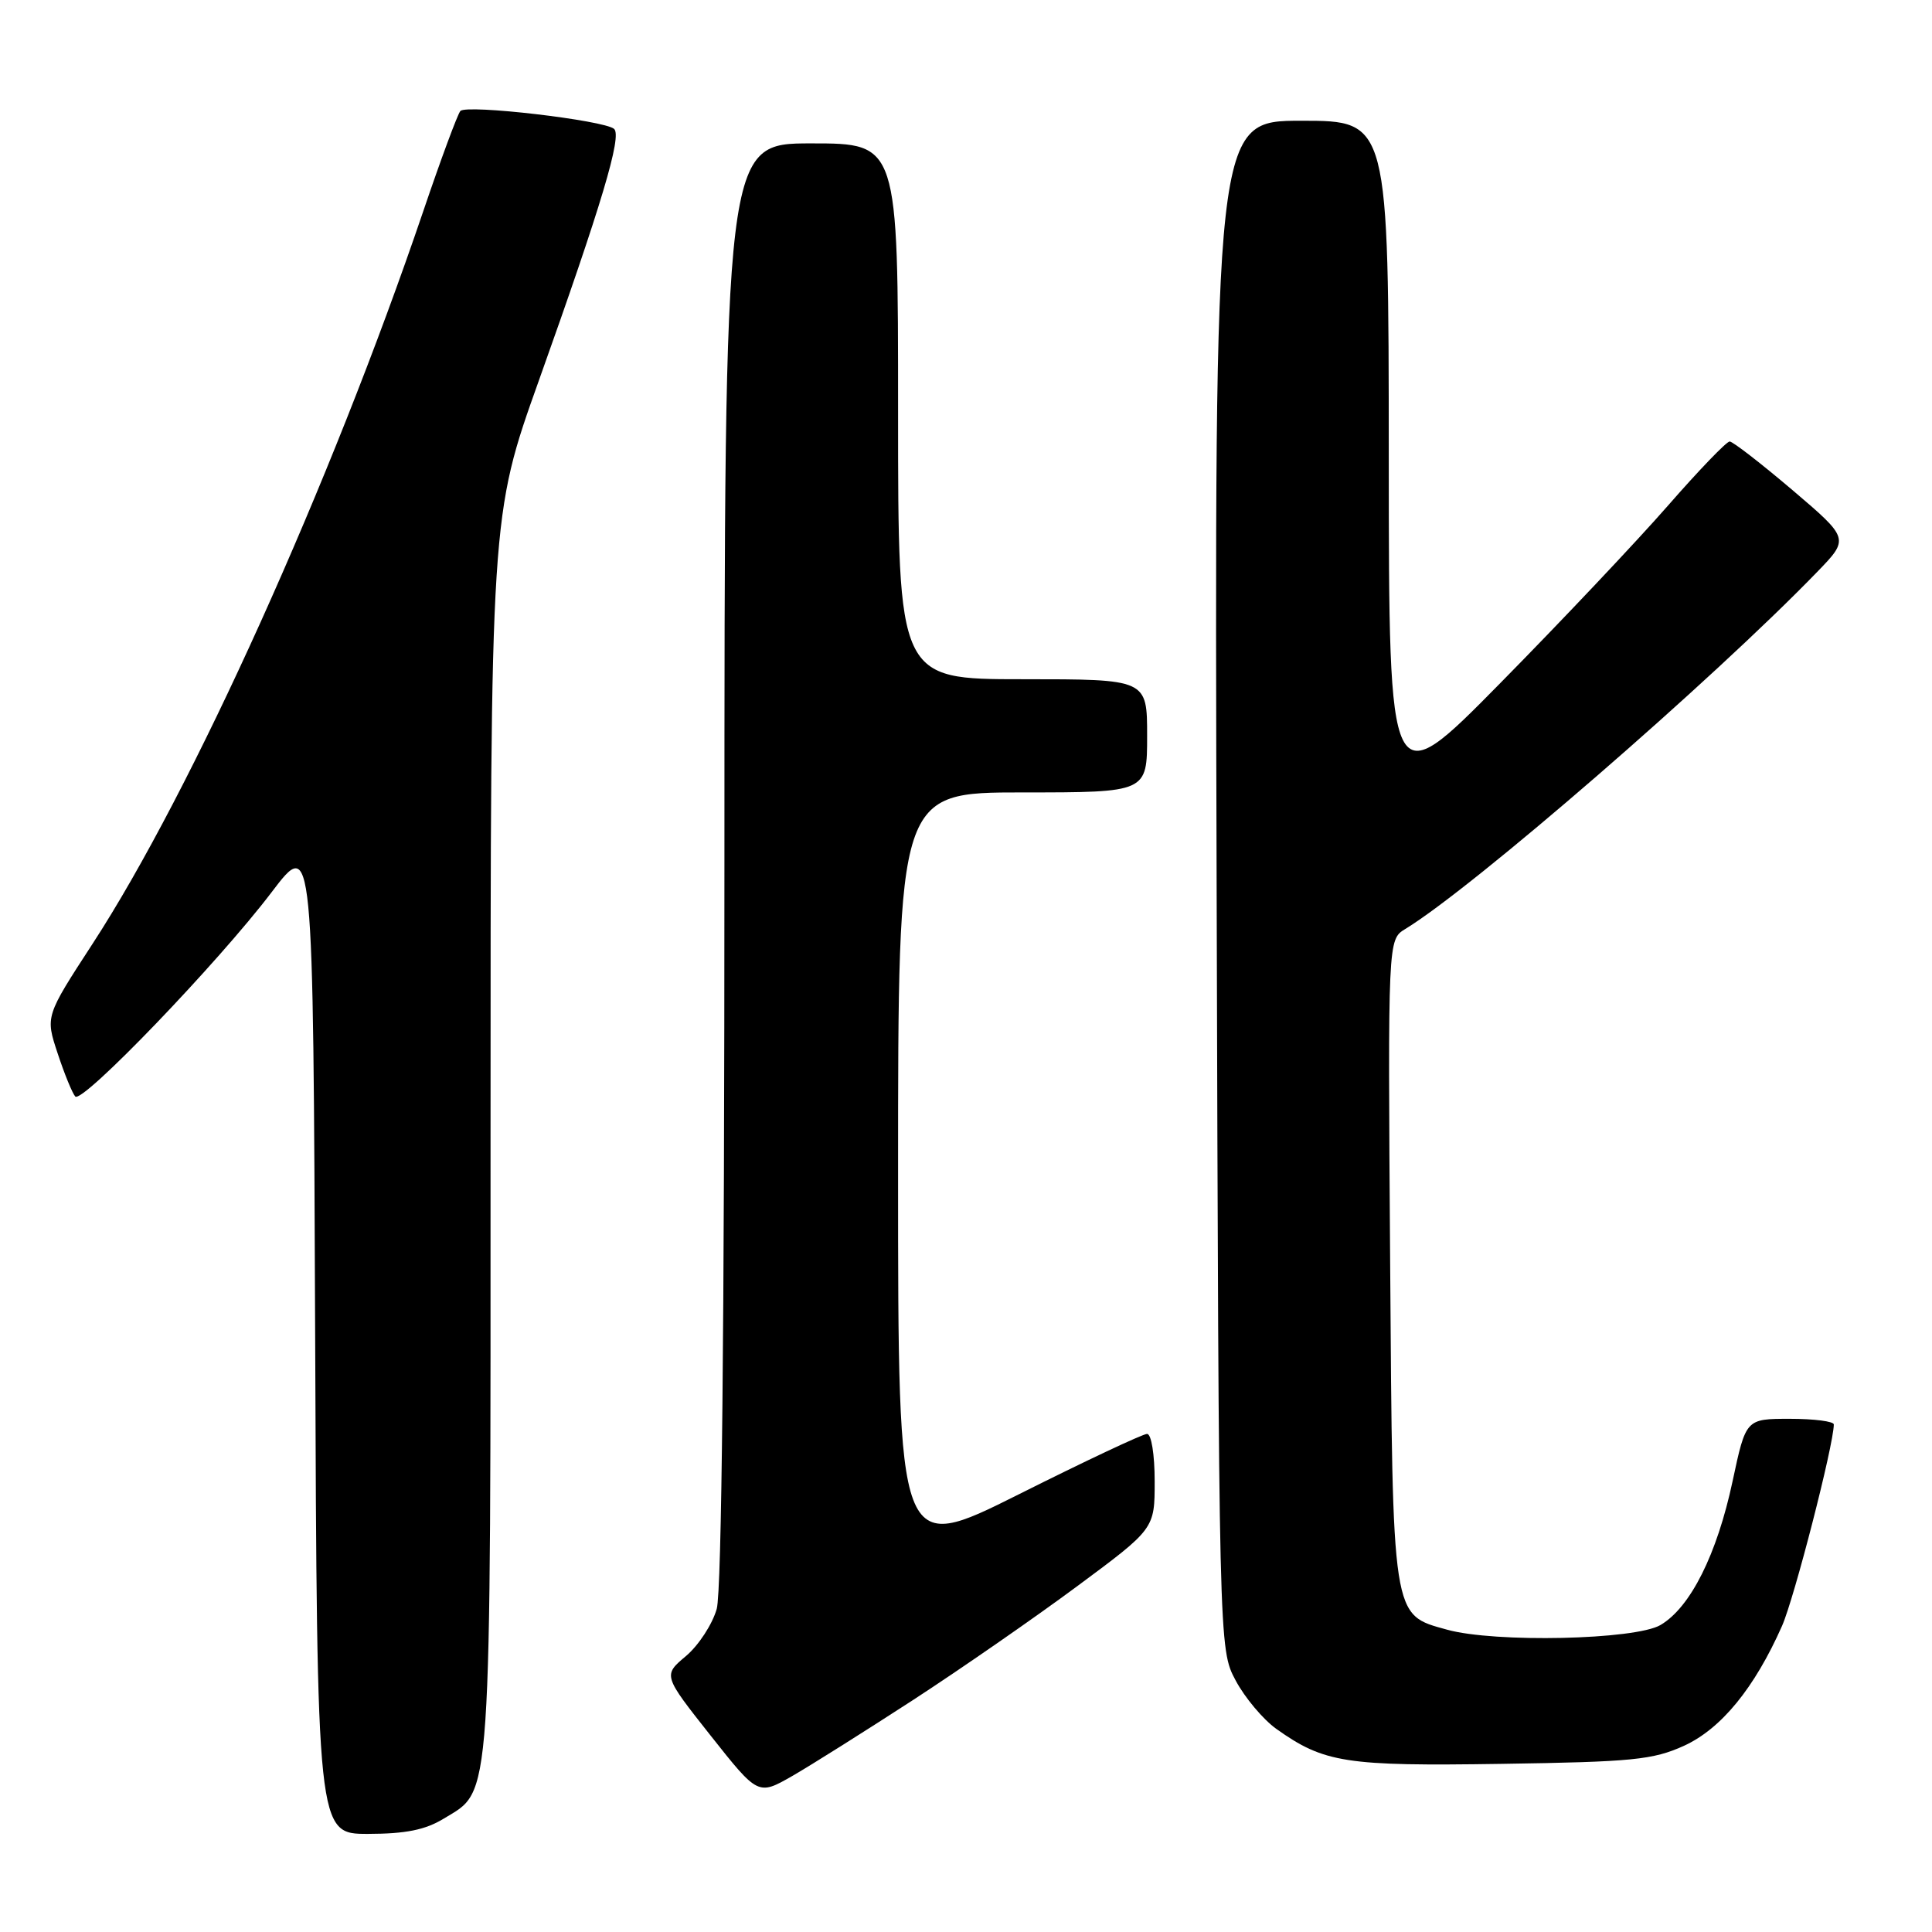 <?xml version="1.0" encoding="UTF-8" standalone="no"?>
<!DOCTYPE svg PUBLIC "-//W3C//DTD SVG 1.1//EN" "http://www.w3.org/Graphics/SVG/1.1/DTD/svg11.dtd" >
<svg xmlns="http://www.w3.org/2000/svg" xmlns:xlink="http://www.w3.org/1999/xlink" version="1.1" viewBox="0 0 256 256">
 <g >
 <path fill="currentColor"
d=" M 58.81 240.97 C 65.23 237.06 65.00 240.38 65.00 150.21 C 65.00 68.36 65.00 68.36 71.40 50.43 C 79.75 27.03 82.44 18.02 81.37 17.08 C 80.06 15.93 61.78 13.80 61.00 14.71 C 60.63 15.14 58.41 21.12 56.08 28.00 C 43.85 64.02 25.41 104.88 12.25 125.08 C 6.01 134.67 6.01 134.67 7.64 139.58 C 8.53 142.29 9.58 144.85 9.97 145.29 C 10.88 146.31 28.88 127.59 36.00 118.21 C 41.50 110.97 41.50 110.97 41.76 176.99 C 42.01 243.00 42.01 243.00 48.76 243.00 C 53.76 242.99 56.36 242.47 58.81 240.97 Z  M 121.00 225.25 C 127.33 221.13 137.11 214.35 142.75 210.17 C 153.00 202.57 153.00 202.57 153.00 196.29 C 153.00 192.71 152.56 190.00 151.99 190.00 C 151.43 190.00 143.78 193.60 134.99 198.01 C 119.00 206.01 119.00 206.01 119.00 155.51 C 119.00 105.00 119.00 105.00 135.50 105.00 C 152.00 105.00 152.00 105.00 152.00 97.50 C 152.00 90.00 152.00 90.00 135.50 90.00 C 119.00 90.00 119.00 90.00 119.00 54.50 C 119.00 19.00 119.00 19.00 107.50 19.00 C 96.00 19.00 96.00 19.00 95.99 114.25 C 95.99 176.13 95.63 210.79 94.97 213.19 C 94.40 215.21 92.57 218.02 90.90 219.43 C 87.85 221.99 87.85 221.99 94.15 229.96 C 100.45 237.92 100.45 237.92 104.98 235.33 C 107.46 233.90 114.67 229.36 121.00 225.25 Z  M 223.13 231.33 C 228.06 229.08 232.48 223.68 236.13 215.44 C 237.75 211.77 242.96 191.52 242.99 188.75 C 243.00 188.34 240.38 188.00 237.17 188.00 C 231.34 188.00 231.34 188.00 229.58 196.25 C 227.51 205.96 224.00 212.98 220.03 215.32 C 216.70 217.29 198.06 217.70 191.74 215.94 C 184.40 213.91 184.54 214.81 184.20 167.05 C 183.90 124.50 183.90 124.50 186.20 123.10 C 195.17 117.64 226.90 90.13 240.78 75.79 C 245.06 71.37 245.06 71.37 237.50 64.93 C 233.34 61.40 229.60 58.50 229.19 58.50 C 228.77 58.50 225.09 62.33 221.01 67.00 C 216.93 71.67 206.94 82.25 198.81 90.50 C 184.04 105.50 184.04 105.50 184.02 60.75 C 184.00 16.00 184.00 16.00 172.46 16.00 C 160.92 16.00 160.92 16.00 161.21 117.25 C 161.50 218.50 161.50 218.50 163.73 222.67 C 164.95 224.96 167.38 227.84 169.11 229.08 C 175.45 233.59 178.29 234.04 199.00 233.72 C 216.31 233.46 219.02 233.19 223.13 231.33 Z "/>
</g>
</svg>